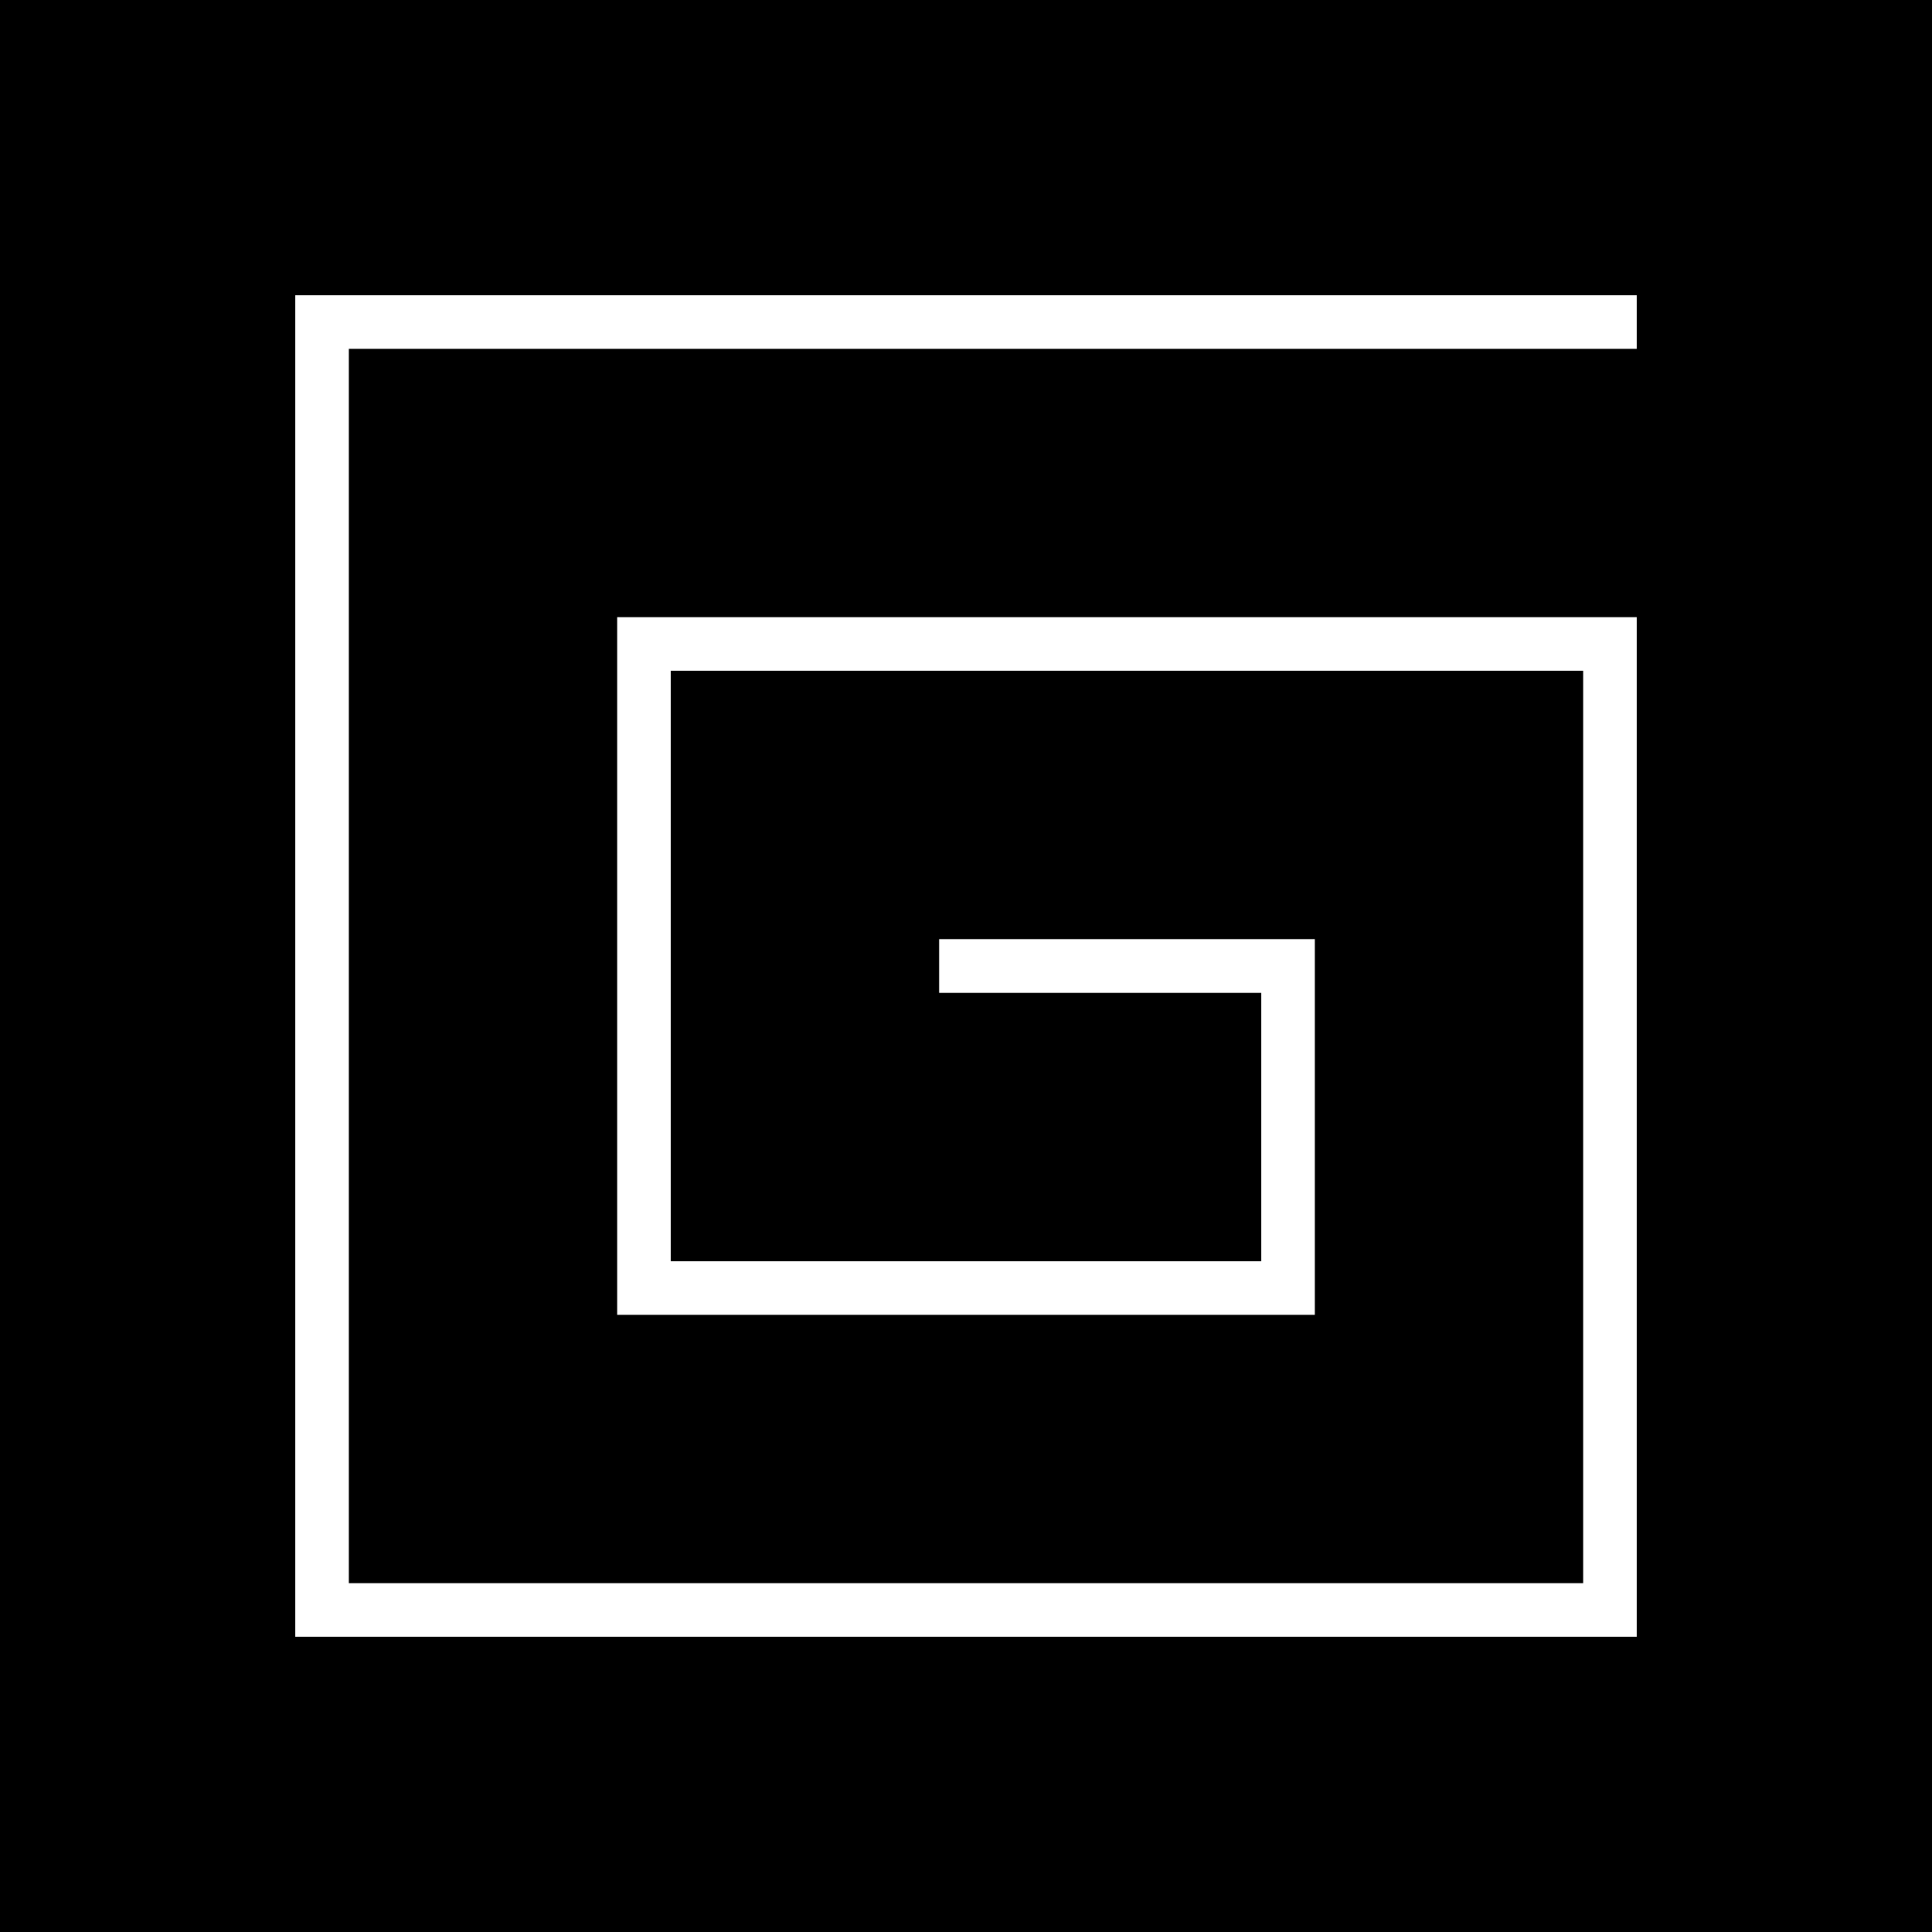 <?xml version="1.0" encoding="utf-8"?>
<!-- Generator: Adobe Illustrator 18.1.1, SVG Export Plug-In . SVG Version: 6.00 Build 0)  -->
<!DOCTYPE svg PUBLIC "-//W3C//DTD SVG 1.1//EN" "http://www.w3.org/Graphics/SVG/1.1/DTD/svg11.dtd">
<svg version="1.1" id="Layer_1" xmlns="http://www.w3.org/2000/svg" xmlns:xlink="http://www.w3.org/1999/xlink" x="0px" y="0px"
	 viewBox="322 530 216 216" enable-background="new 322 530 216 216" xml:space="preserve">
<rect x="322" y="530" width="216" height="216"/>
<polyline fill="none" stroke="#FFFFFF" stroke-width="6" stroke-linecap="square" stroke-miterlimit="10" points="430,638 466,638 
	466,674 394,674 394,602 502,602 502,710 358,710 358,566 502,566 "/>
</svg>
